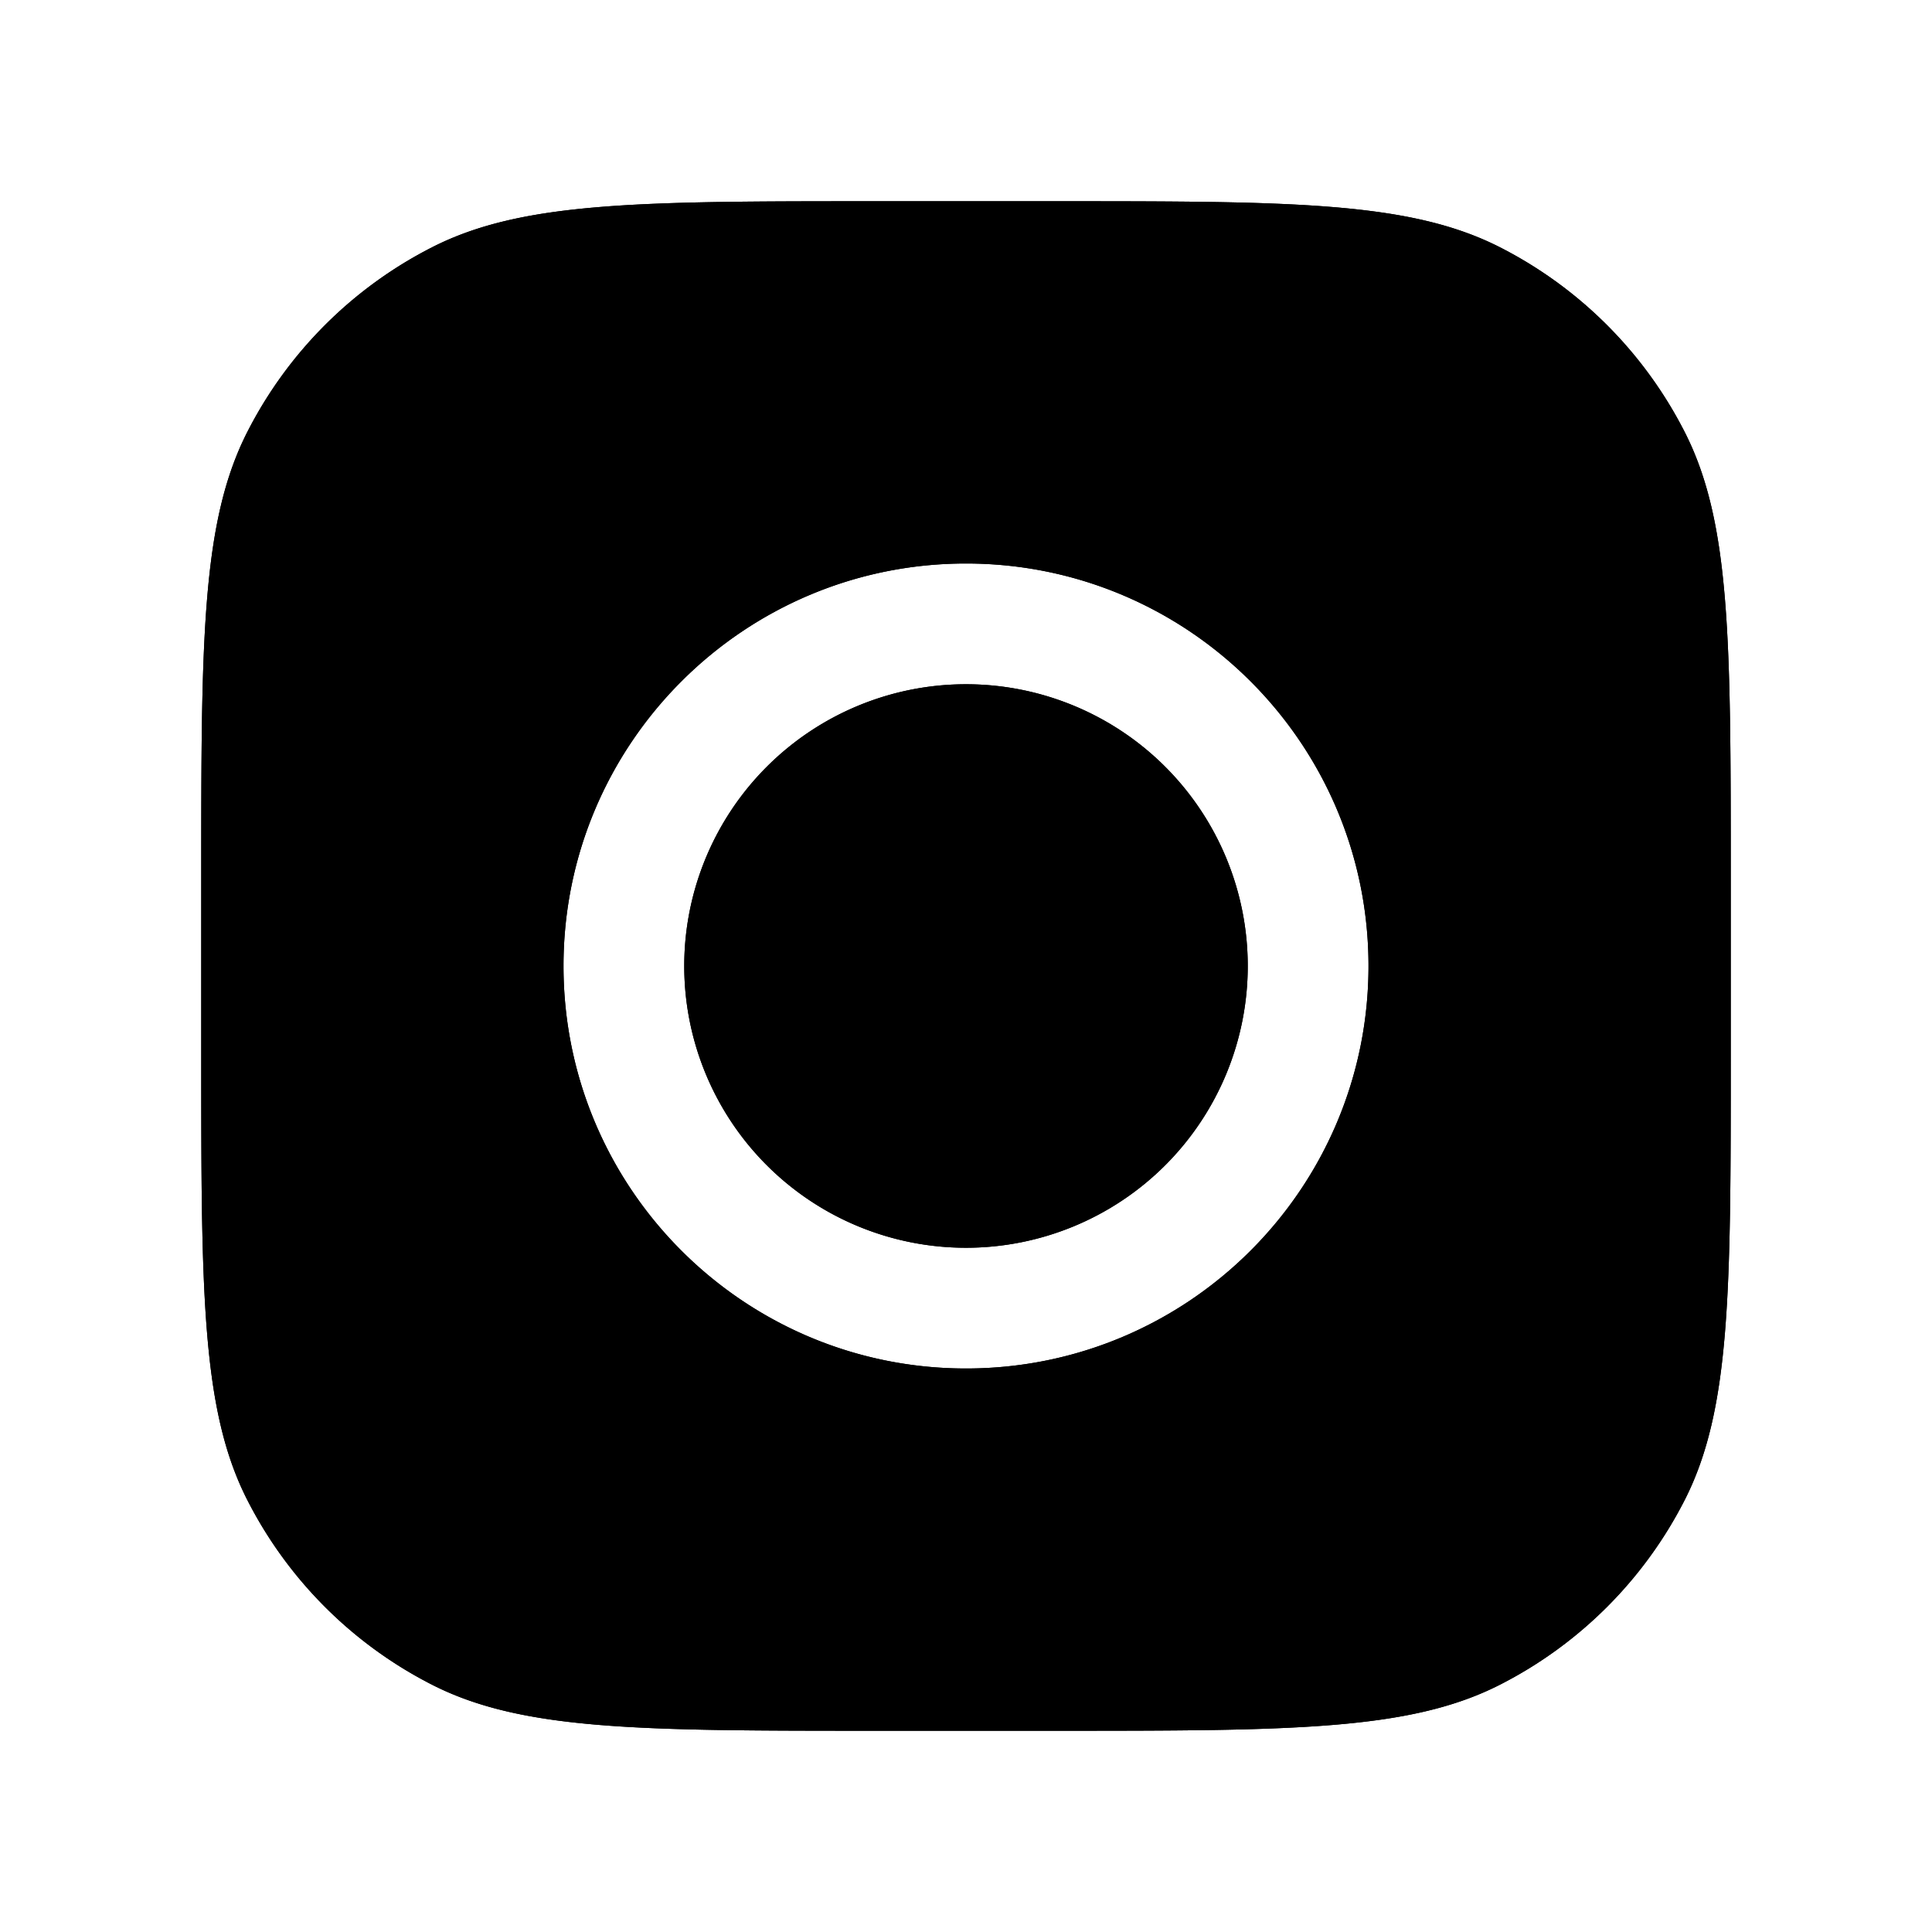 <svg xmlns="http://www.w3.org/2000/svg" width="48" height="48" fill="currentColor" viewBox="0 0 48 48"><path fill-rule="evenodd" d="M5 21.8c0-5.88 0-8.82 1.144-11.067a10.5 10.5 0 0 1 4.59-4.589C12.978 5 15.918 5 21.8 5h4.4c5.88 0 8.82 0 11.067 1.144a10.5 10.5 0 0 1 4.589 4.59C43 12.978 43 15.918 43 21.8v4.4c0 5.88 0 8.82-1.144 11.067a10.5 10.5 0 0 1-4.59 4.589C35.022 43 32.082 43 26.2 43h-4.4c-5.88 0-8.82 0-11.067-1.144a10.5 10.5 0 0 1-4.589-4.59C5 35.022 5 32.082 5 26.2v-4.4ZM34 24c0 5.523-4.477 10-10 10s-10-4.477-10-10 4.477-10 10-10 10 4.477 10 10Zm-10 7a7 7 0 1 0 0-14 7 7 0 0 0 0 14Z" clip-rule="evenodd"/><path d="M24 31a7 7 0 1 0 0-14 7 7 0 0 0 0 14Z"/><path fill-rule="evenodd" d="M5 21.8c0-5.88 0-8.82 1.144-11.067a10.5 10.5 0 0 1 4.59-4.589C12.978 5 15.918 5 21.8 5h4.4c5.88 0 8.82 0 11.067 1.144a10.5 10.5 0 0 1 4.589 4.59C43 12.978 43 15.918 43 21.8v4.4c0 5.88 0 8.82-1.144 11.067a10.5 10.5 0 0 1-4.59 4.589C35.022 43 32.082 43 26.2 43h-4.4c-5.88 0-8.82 0-11.067-1.144a10.5 10.5 0 0 1-4.589-4.59C5 35.022 5 32.082 5 26.2v-4.4ZM34 24c0 5.523-4.477 10-10 10s-10-4.477-10-10 4.477-10 10-10 10 4.477 10 10Z" clip-rule="evenodd"/></svg>
